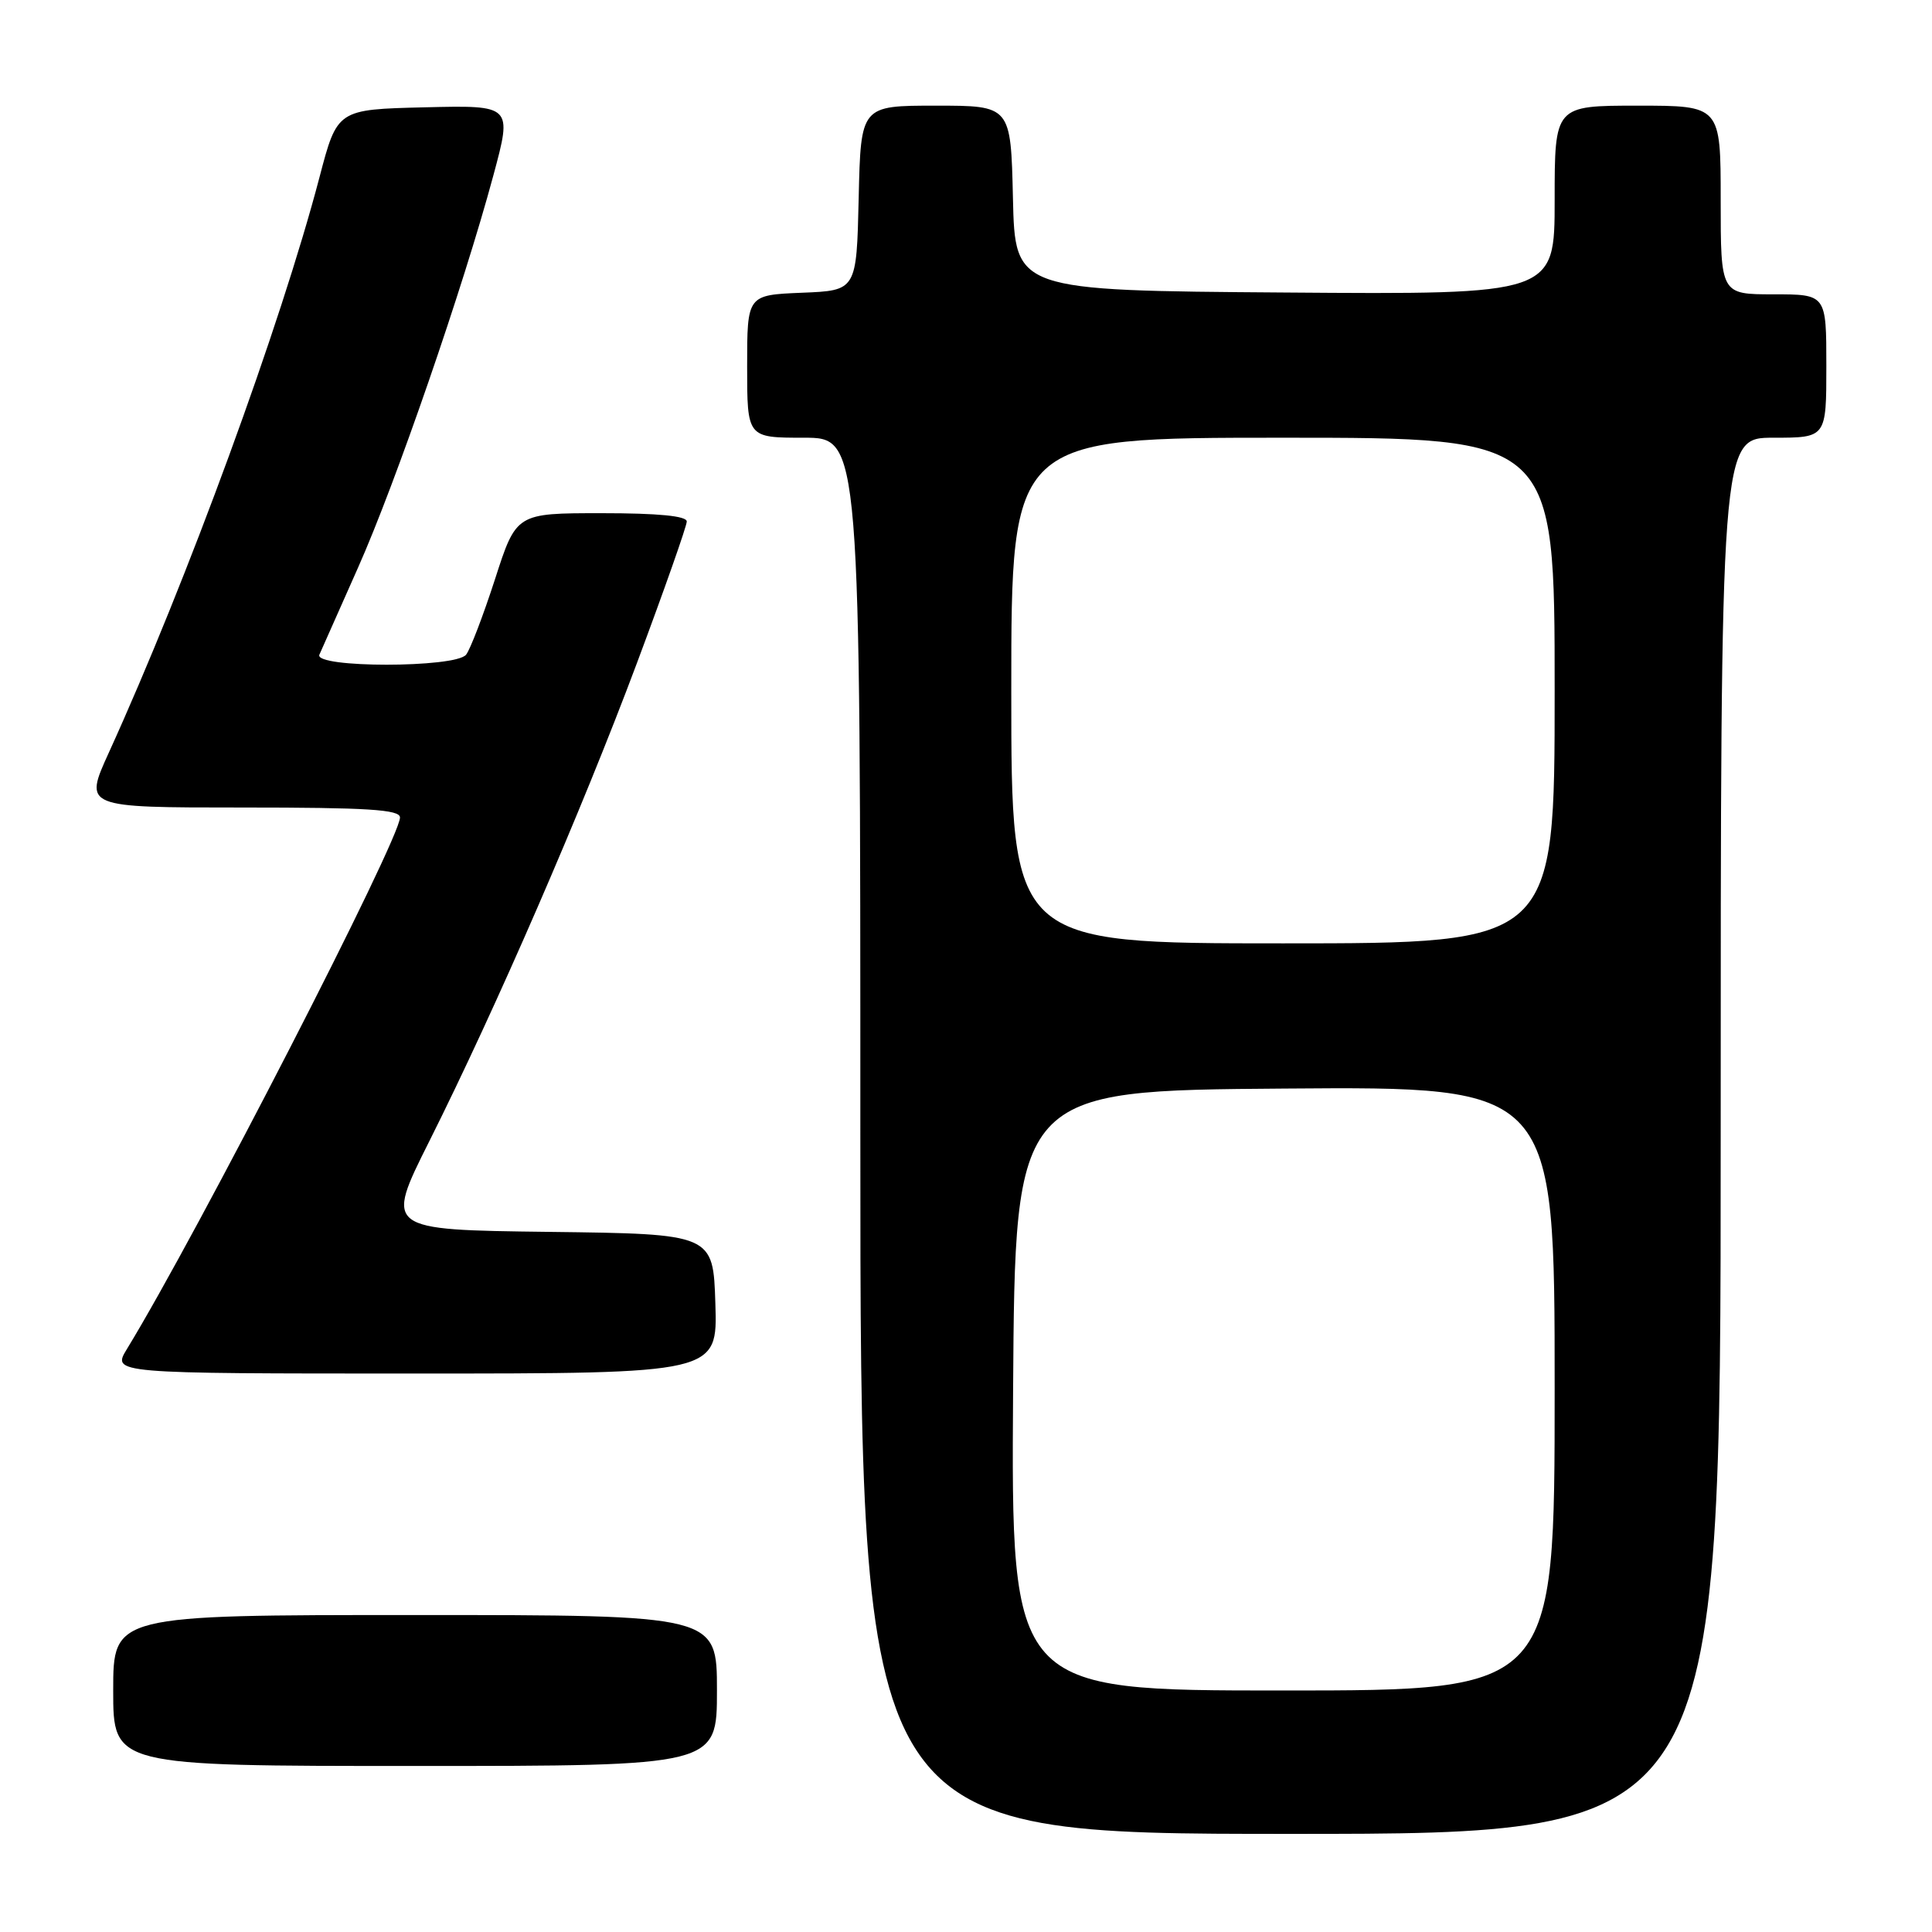 <?xml version="1.0" encoding="UTF-8" standalone="no"?>
<!DOCTYPE svg PUBLIC "-//W3C//DTD SVG 1.1//EN" "http://www.w3.org/Graphics/SVG/1.1/DTD/svg11.dtd" >
<svg xmlns="http://www.w3.org/2000/svg" xmlns:xlink="http://www.w3.org/1999/xlink" version="1.1" viewBox="0 0 256 256">
 <g >
 <path fill="currentColor"
d=" M 228.00 150.50 C 228.00 58.00 228.00 58.00 235.00 58.00 C 242.00 58.00 242.00 58.00 242.00 48.50 C 242.00 39.00 242.00 39.00 235.00 39.00 C 228.00 39.00 228.00 39.00 228.00 26.50 C 228.00 14.00 228.00 14.00 217.00 14.00 C 206.00 14.00 206.00 14.00 206.00 26.51 C 206.00 39.03 206.00 39.03 170.25 38.76 C 134.50 38.50 134.50 38.50 134.22 26.25 C 133.94 14.00 133.94 14.00 124.00 14.00 C 114.06 14.00 114.06 14.00 113.78 26.25 C 113.50 38.50 113.50 38.50 106.25 38.79 C 99.00 39.09 99.00 39.09 99.00 48.54 C 99.00 58.00 99.00 58.00 106.50 58.00 C 114.00 58.00 114.00 58.00 114.00 150.50 C 114.00 243.00 114.00 243.00 171.00 243.00 C 228.00 243.00 228.00 243.00 228.00 150.50 Z  M 95.00 224.00 C 95.00 214.00 95.00 214.00 55.00 214.00 C 15.00 214.00 15.00 214.00 15.00 224.00 C 15.00 234.00 15.00 234.00 55.00 234.00 C 95.00 234.00 95.00 234.00 95.00 224.00 Z  M 94.79 172.75 C 94.50 163.50 94.50 163.50 72.75 163.23 C 51.00 162.96 51.00 162.96 56.88 151.23 C 65.76 133.49 77.03 107.54 84.40 87.85 C 88.03 78.14 91.00 69.70 91.00 69.10 C 91.00 68.37 87.24 68.00 79.71 68.00 C 68.41 68.00 68.41 68.00 65.59 76.75 C 64.03 81.56 62.31 86.06 61.76 86.75 C 60.34 88.52 41.56 88.52 42.32 86.75 C 42.62 86.06 44.92 80.87 47.44 75.22 C 52.41 64.06 61.39 38.04 65.38 23.22 C 67.88 13.94 67.88 13.94 56.29 14.22 C 44.69 14.50 44.69 14.50 42.33 23.50 C 37.20 43.05 24.78 76.98 14.41 99.75 C 11.11 107.00 11.11 107.00 32.06 107.00 C 48.73 107.00 53.00 107.27 53.00 108.32 C 53.00 111.20 26.15 163.47 16.82 178.75 C 14.84 182.00 14.84 182.00 54.96 182.00 C 95.08 182.00 95.08 182.00 94.79 172.75 Z  M 134.24 184.25 C 134.50 144.50 134.50 144.50 170.25 144.24 C 206.00 143.97 206.00 143.97 206.00 183.99 C 206.00 224.00 206.00 224.00 169.99 224.00 C 133.98 224.00 133.98 224.00 134.24 184.25 Z  M 134.00 91.50 C 134.00 58.00 134.00 58.00 170.00 58.00 C 206.00 58.00 206.00 58.00 206.00 91.50 C 206.00 125.00 206.00 125.00 170.00 125.00 C 134.00 125.00 134.00 125.00 134.00 91.50 Z "/>
</g>
</svg>